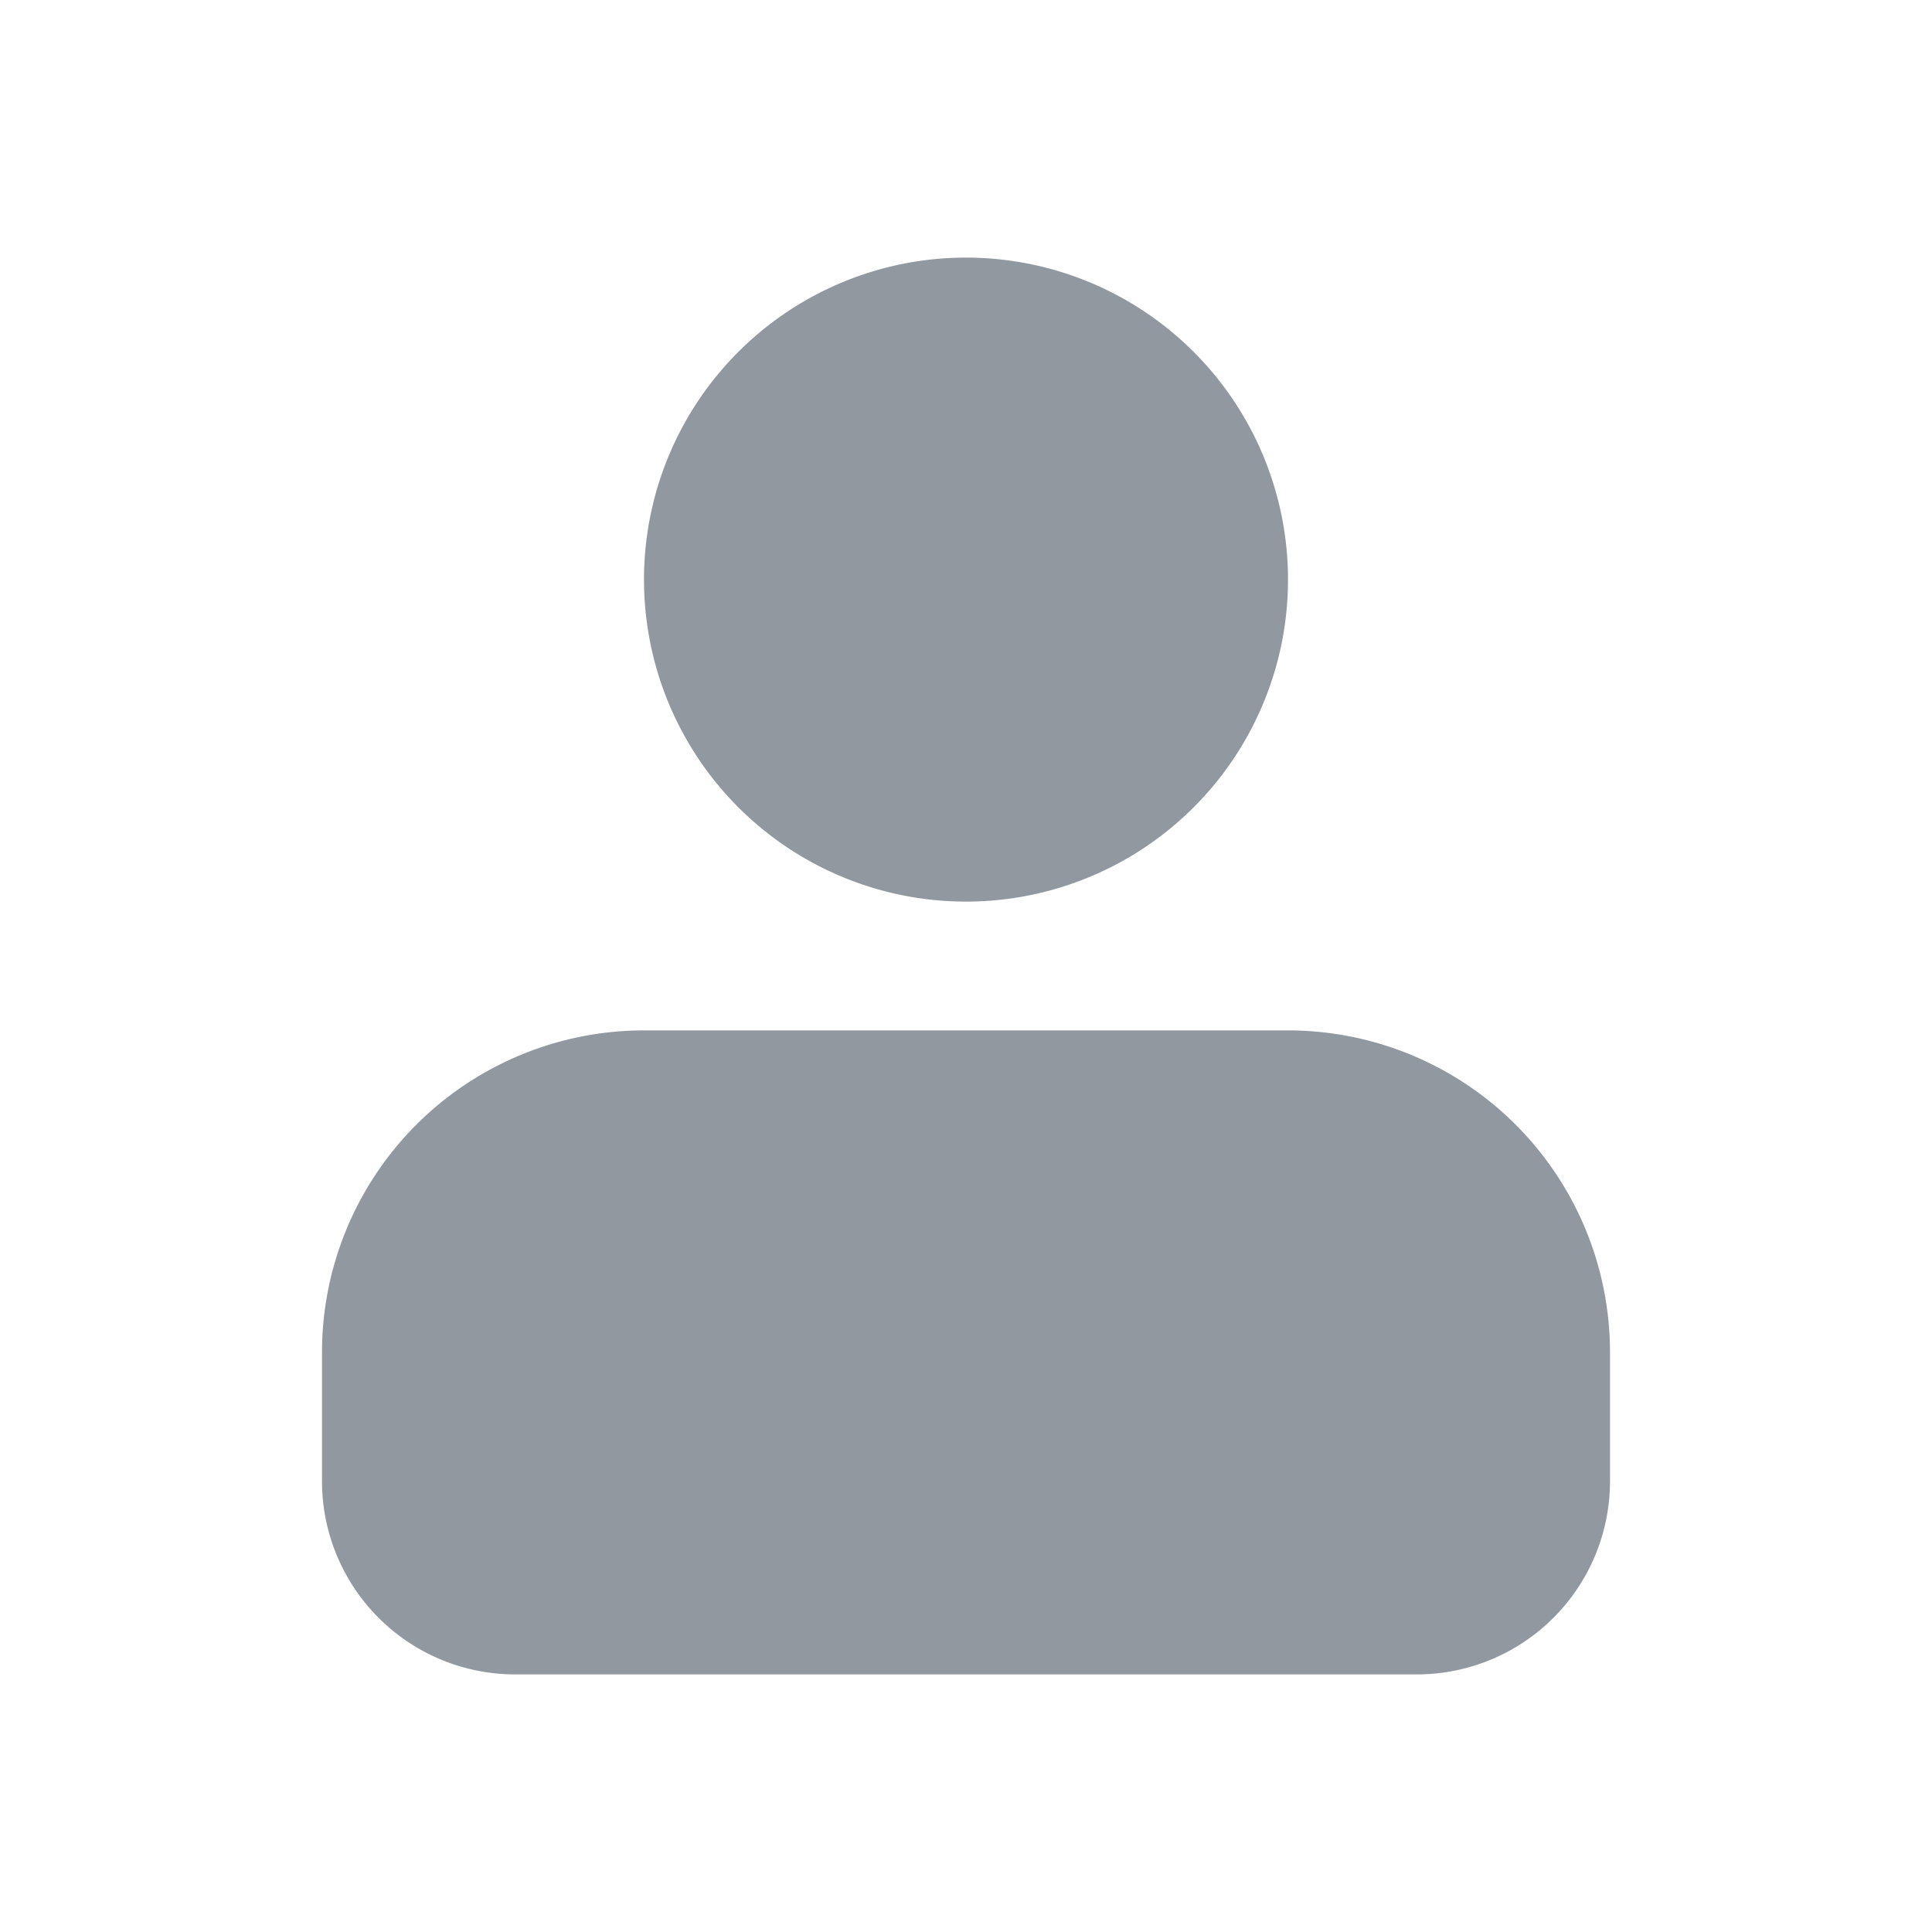 <svg xmlns="http://www.w3.org/2000/svg" width="30" height="30" viewBox="0 0 30 30">
    <g fill="none" fill-rule="evenodd">
        <path d="M0 0h30v30H0z"/>
        <path fill="#9198A0" d="M15 14a5 5 0 1 1 0-10 5 5 0 0 1 0 10zm-5 2h10a5 5 0 0 1 5 5v2a3 3 0 0 1-3 3H8a3 3 0 0 1-3-3v-2a5 5 0 0 1 5-5z"/>
    </g>
</svg>
